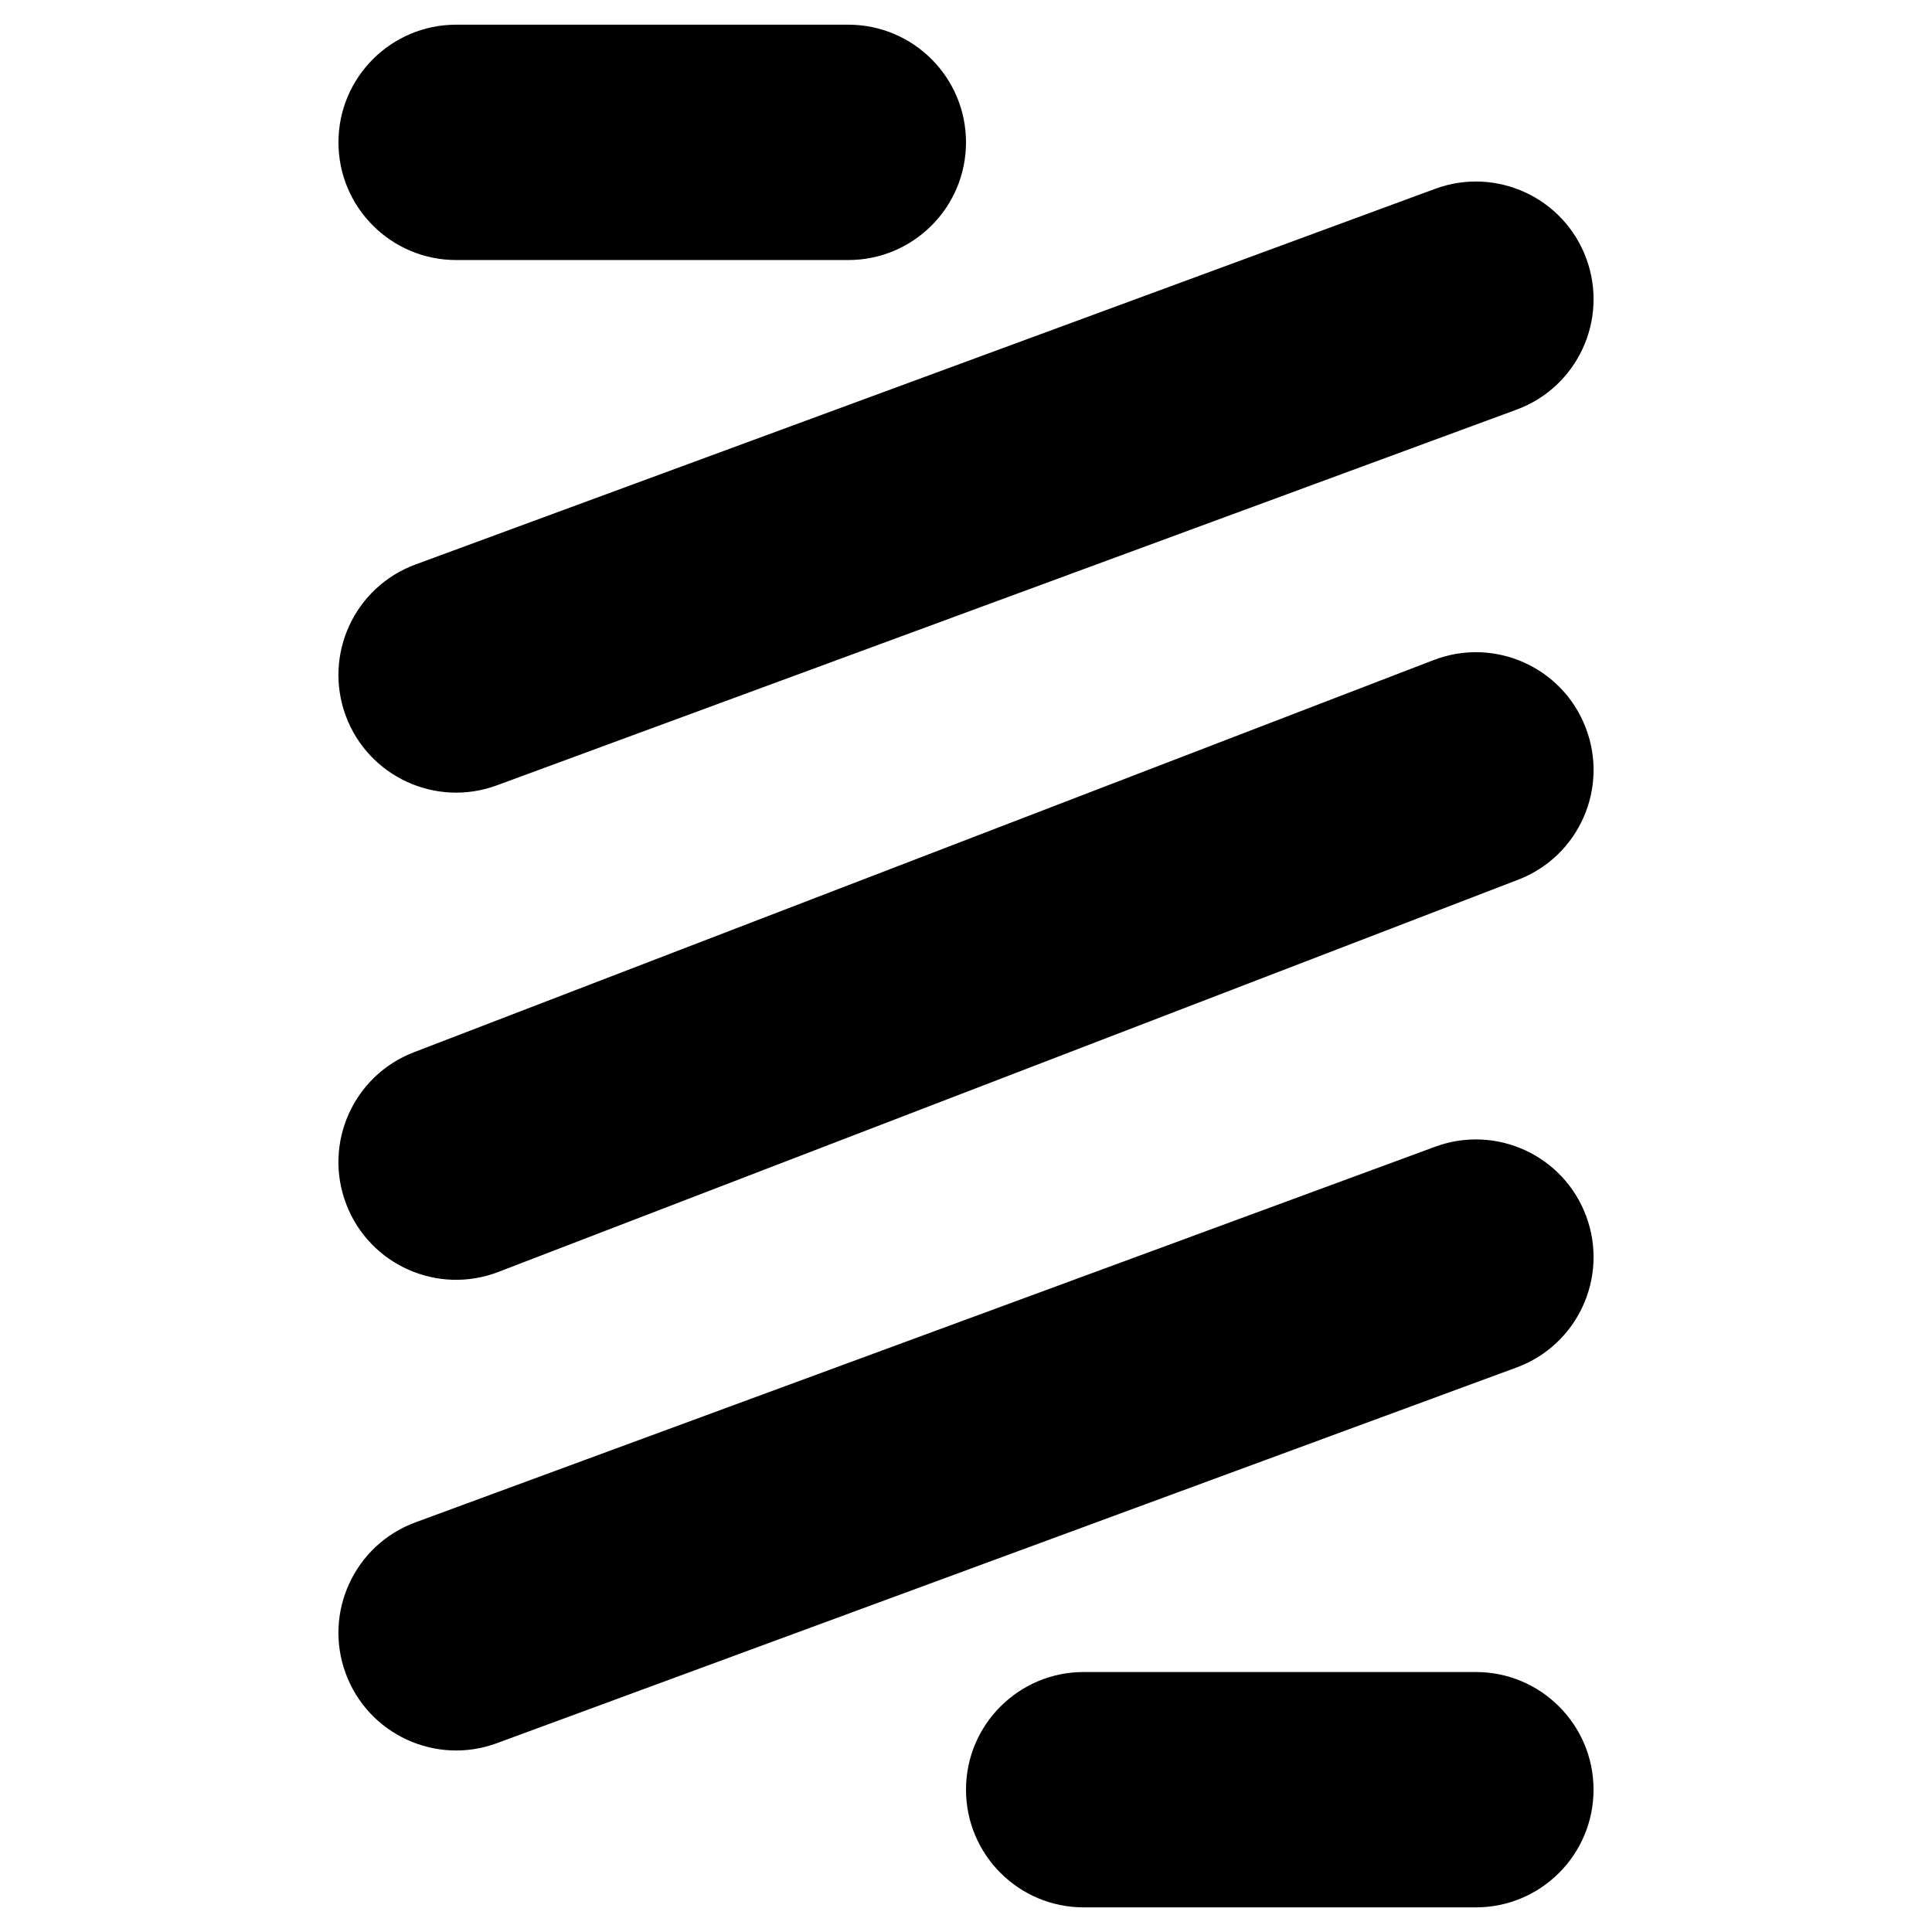 <svg   
   xmlns="http://www.w3.org/2000/svg"
   viewBox="0 0 32 32">
  <path
     d="m 7.555,0.409 c -1.076,0 -1.949,0.873 -1.949,1.949 0,1.076 0.873,1.949 1.949,1.949 h 6.496 c 1.076,0 1.949,-0.873 1.949,-1.949 0,-1.076 -0.872,-1.949 -1.949,-1.949 z M 25.119,6.785 C 26.129,6.413 26.646,5.292 26.274,4.282 25.902,3.272 24.782,2.755 23.772,3.127 L 6.881,9.35 C 5.871,9.722 5.354,10.843 5.726,11.853 6.098,12.863 7.219,13.38 8.229,13.008 Z m 0,15.865 c 1.01,-0.372 1.527,-1.493 1.155,-2.502 -0.372,-1.01 -1.492,-1.527 -2.502,-1.155 L 6.881,25.215 c -1.01,0.372 -1.527,1.493 -1.155,2.503 0.372,1.01 1.493,1.527 2.503,1.155 z m -7.17,5.044 c -1.076,0 -1.949,0.873 -1.949,1.949 0,1.076 0.873,1.949 1.949,1.949 h 6.496 c 1.076,0 1.949,-0.873 1.949,-1.949 0,-1.076 -0.873,-1.949 -1.949,-1.949 z m 7.196,-13.123 c 1.005,-0.386 1.506,-1.514 1.119,-2.519 -0.386,-1.005 -1.514,-1.506 -2.519,-1.119 L 6.855,17.429 c -1.005,0.386 -1.506,1.514 -1.119,2.519 0.386,1.005 1.514,1.506 2.519,1.119 z" />
</svg>

